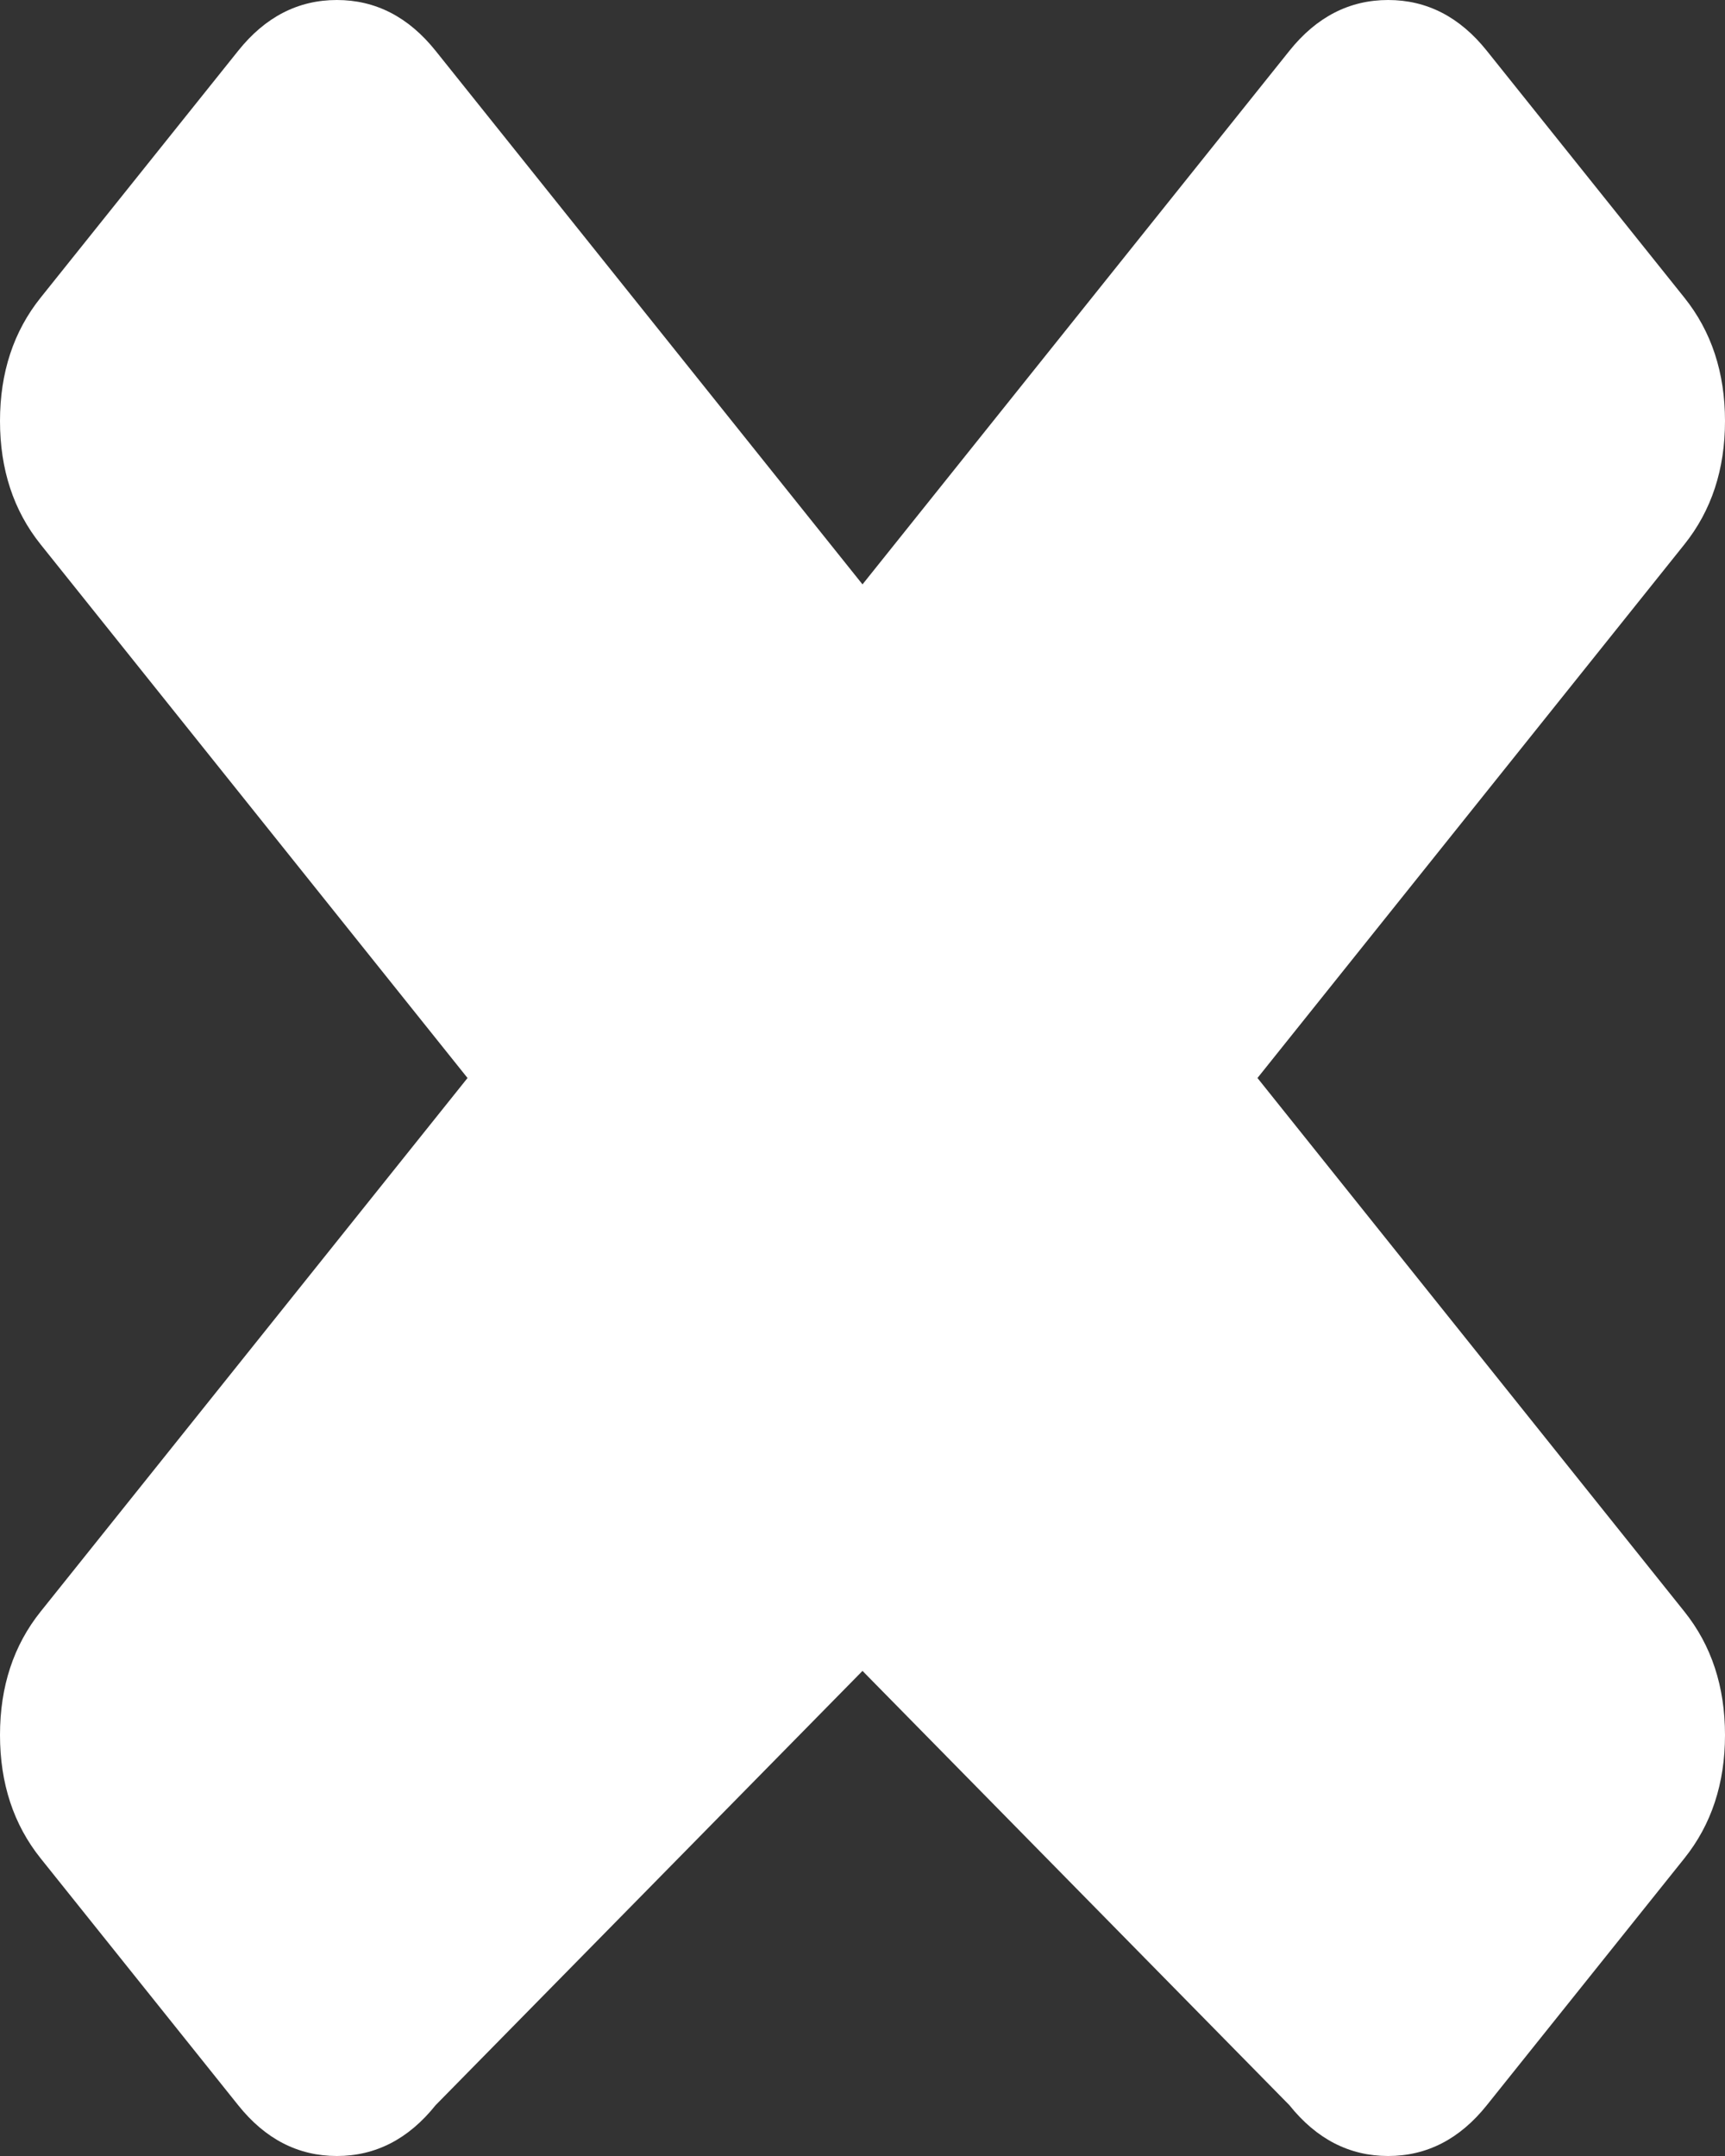 ﻿<?xml version="1.0" encoding="utf-8"?>
<svg version="1.1" xmlns:xlink="http://www.w3.org/1999/xlink" width="32px" height="40px" xmlns="http://www.w3.org/2000/svg">
  <rect width="100%" height="100%" fill="#333333" stroke="none"/>
  <g transform="matrix(1 0 0 1 -553 0 )">
    <path d="M 31.246 29.899  C 31.749 30.527  32 31.291  32 32.189  C 32 33.086  31.749 33.85  31.246 34.478  L 27.582 39.057  C 27.08 39.686  26.469 40  25.751 40  C 25.033 40  24.422 39.686  23.919 39.057  L 16 31  L 8.081 39.057  C 7.578 39.686  6.967 40  6.249 40  C 5.531 40  4.92 39.686  4.418 39.057  L 0.754 34.478  C 0.251 33.85  0 33.086  0 32.189  C 0 31.291  0.251 30.527  0.754 29.899  L 8.673 20  L 0.754 10.101  C 0.251 9.473  0 8.709  0 7.811  C 0 6.914  0.251 6.15  0.754 5.522  L 4.418 0.943  C 4.92 0.314  5.531 0  6.249 0  C 6.967 0  7.578 0.314  8.081 0.943  L 16 10.842  L 23.919 0.943  C 24.422 0.314  25.033 0  25.751 0  C 26.469 0  27.08 0.314  27.582 0.943  L 31.246 5.522  C 31.749 6.15  32 6.914  32 7.811  C 32 8.709  31.749 9.473  31.246 10.101  L 23.327 20  L 31.246 29.899  Z " fill-rule="nonzero" fill="#ffffff" stroke="none" transform="matrix(1 0 0 1 553 0 )" />
  </g>
</svg>